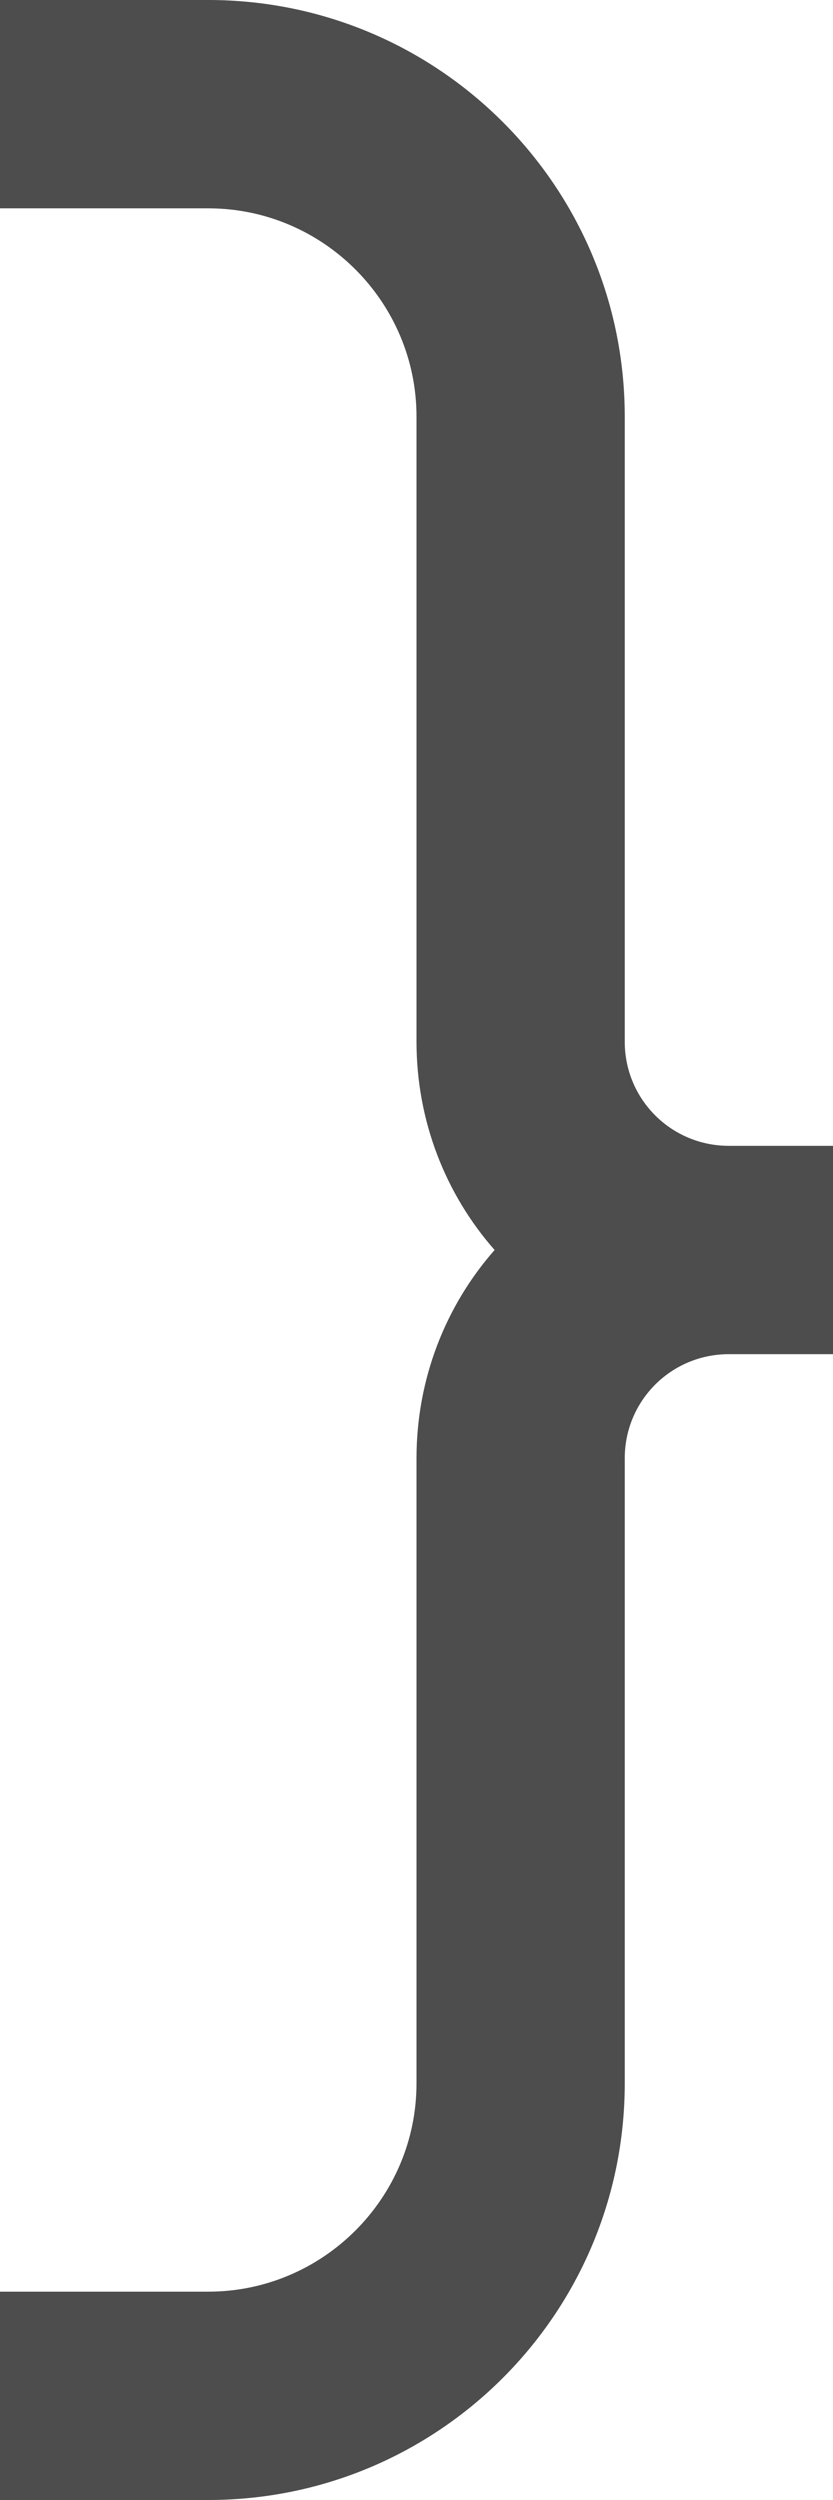 <?xml version="1.0" encoding="UTF-8"?>
<svg xmlns="http://www.w3.org/2000/svg" xmlns:xlink="http://www.w3.org/1999/xlink" width="4pt" height="12pt" viewBox="0 0 4 12" version="1.1">
<g id="surface1">
<path style=" stroke:none;fill-rule:nonzero;fill:rgb(30.196%,30.196%,30.196%);fill-opacity:1;" d="M 0 0 L 0 1 L 1 1 C 1.551 1 2 1.449 2 2 L 2 5 C 2 5.383 2.141 5.734 2.375 6 C 2.141 6.266 2 6.617 2 7 L 2 10 C 2 10.551 1.551 11 1 11 L 0 11 L 0 12 L 1 12 C 2.105 12 3 11.105 3 10 L 3 7 C 3 6.723 3.223 6.5 3.5 6.5 L 4 6.5 L 4 5.5 L 3.5 5.5 C 3.223 5.5 3 5.277 3 5 L 3 2 C 3 0.895 2.105 0 1 0 Z M 0 0 "/>
</g>
</svg>
